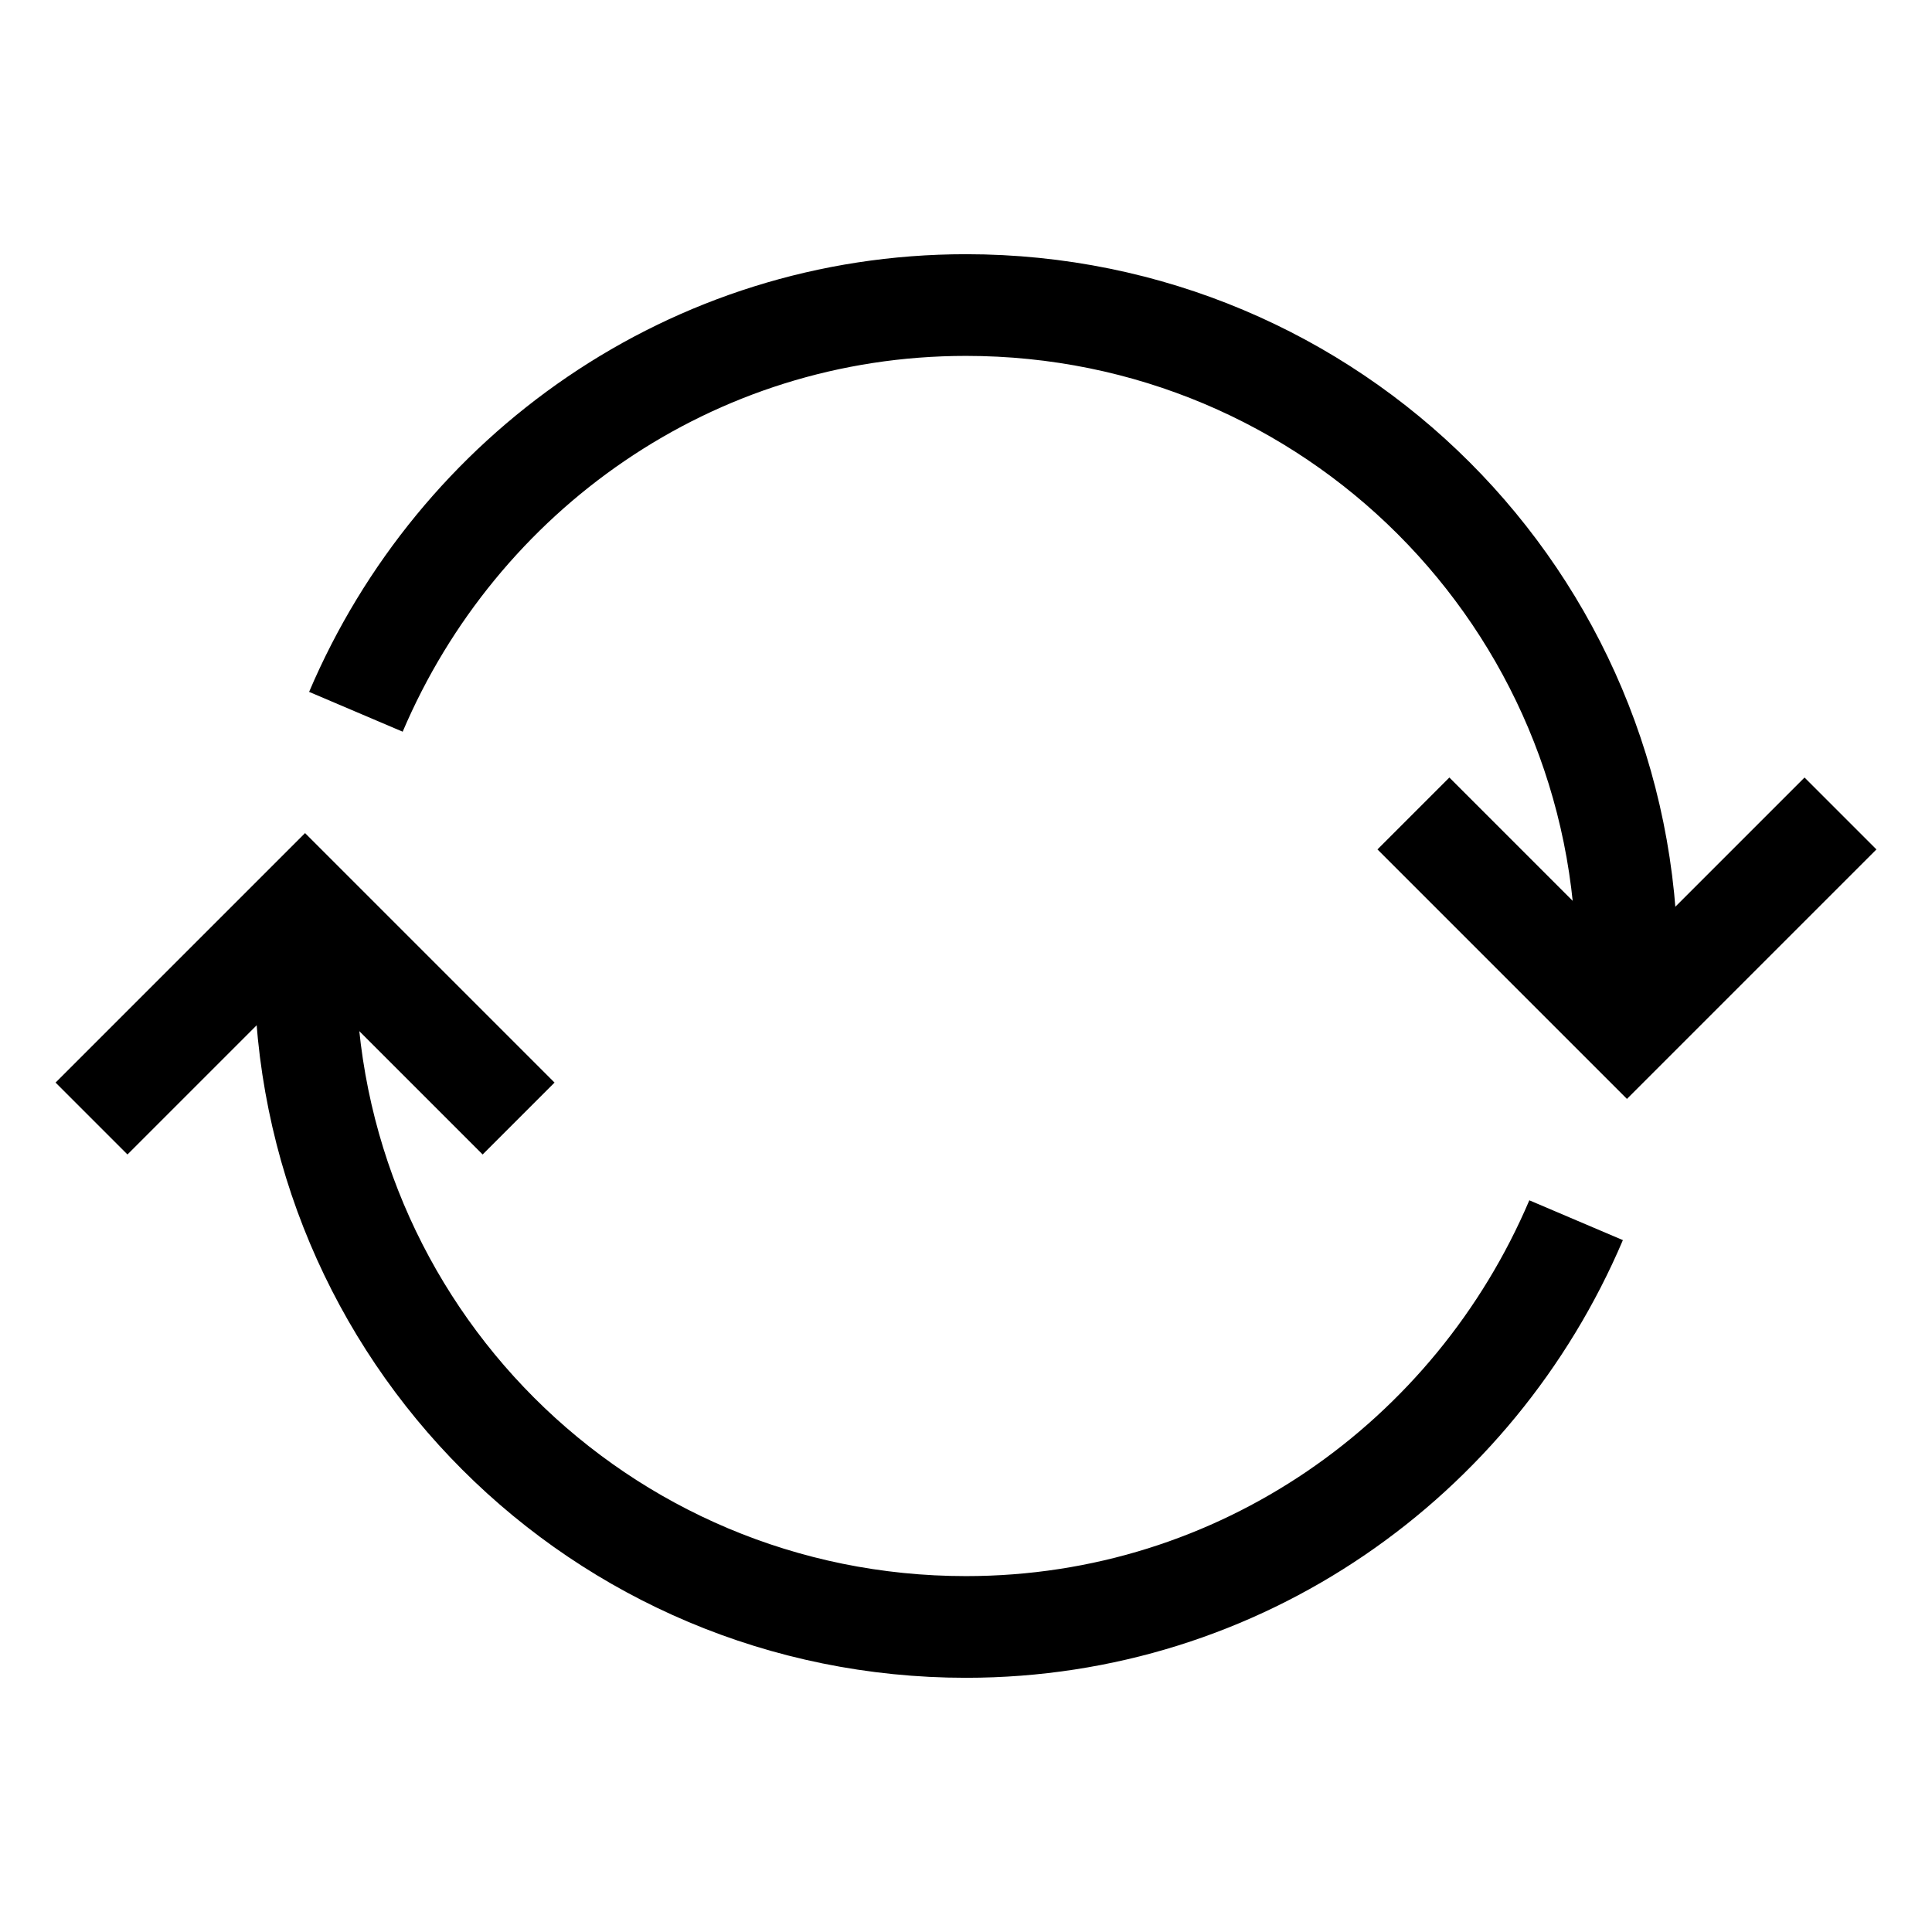 <?xml version="1.0" encoding="utf-8"?>
<!-- Generator: Adobe Illustrator 22.0.1, SVG Export Plug-In . SVG Version: 6.00 Build 0)  -->
<svg version="1.1" id="Layer_1" xmlns="http://www.w3.org/2000/svg" xmlns:xlink="http://www.w3.org/1999/xlink" x="0px" y="0px"
	 viewBox="6 6 38 38" style="enable-background:new 0 0 50 50;" xml:space="preserve">
<style type="text/css">
	.st0{fill:none;stroke:#000000;stroke-width:2;stroke-miterlimit:10;}
</style>
<g>
	<path class="st0" d="M13,20L13,20c2-4.7,6.6-8,12-8c7.2,0,13,5.8,13,13"/>
</g>
<g>
	<path class="st0" d="M37,30L37,30c-2,4.7-6.6,8-12,8c-7.2,0-13-5.8-13-13"/>
</g>
<polyline class="st0" points="42.2,22 38,26.2 33.8,22 "/>
<polyline class="st0" points="7.8,28 12,23.8 16.2,28 "/>
</svg>
